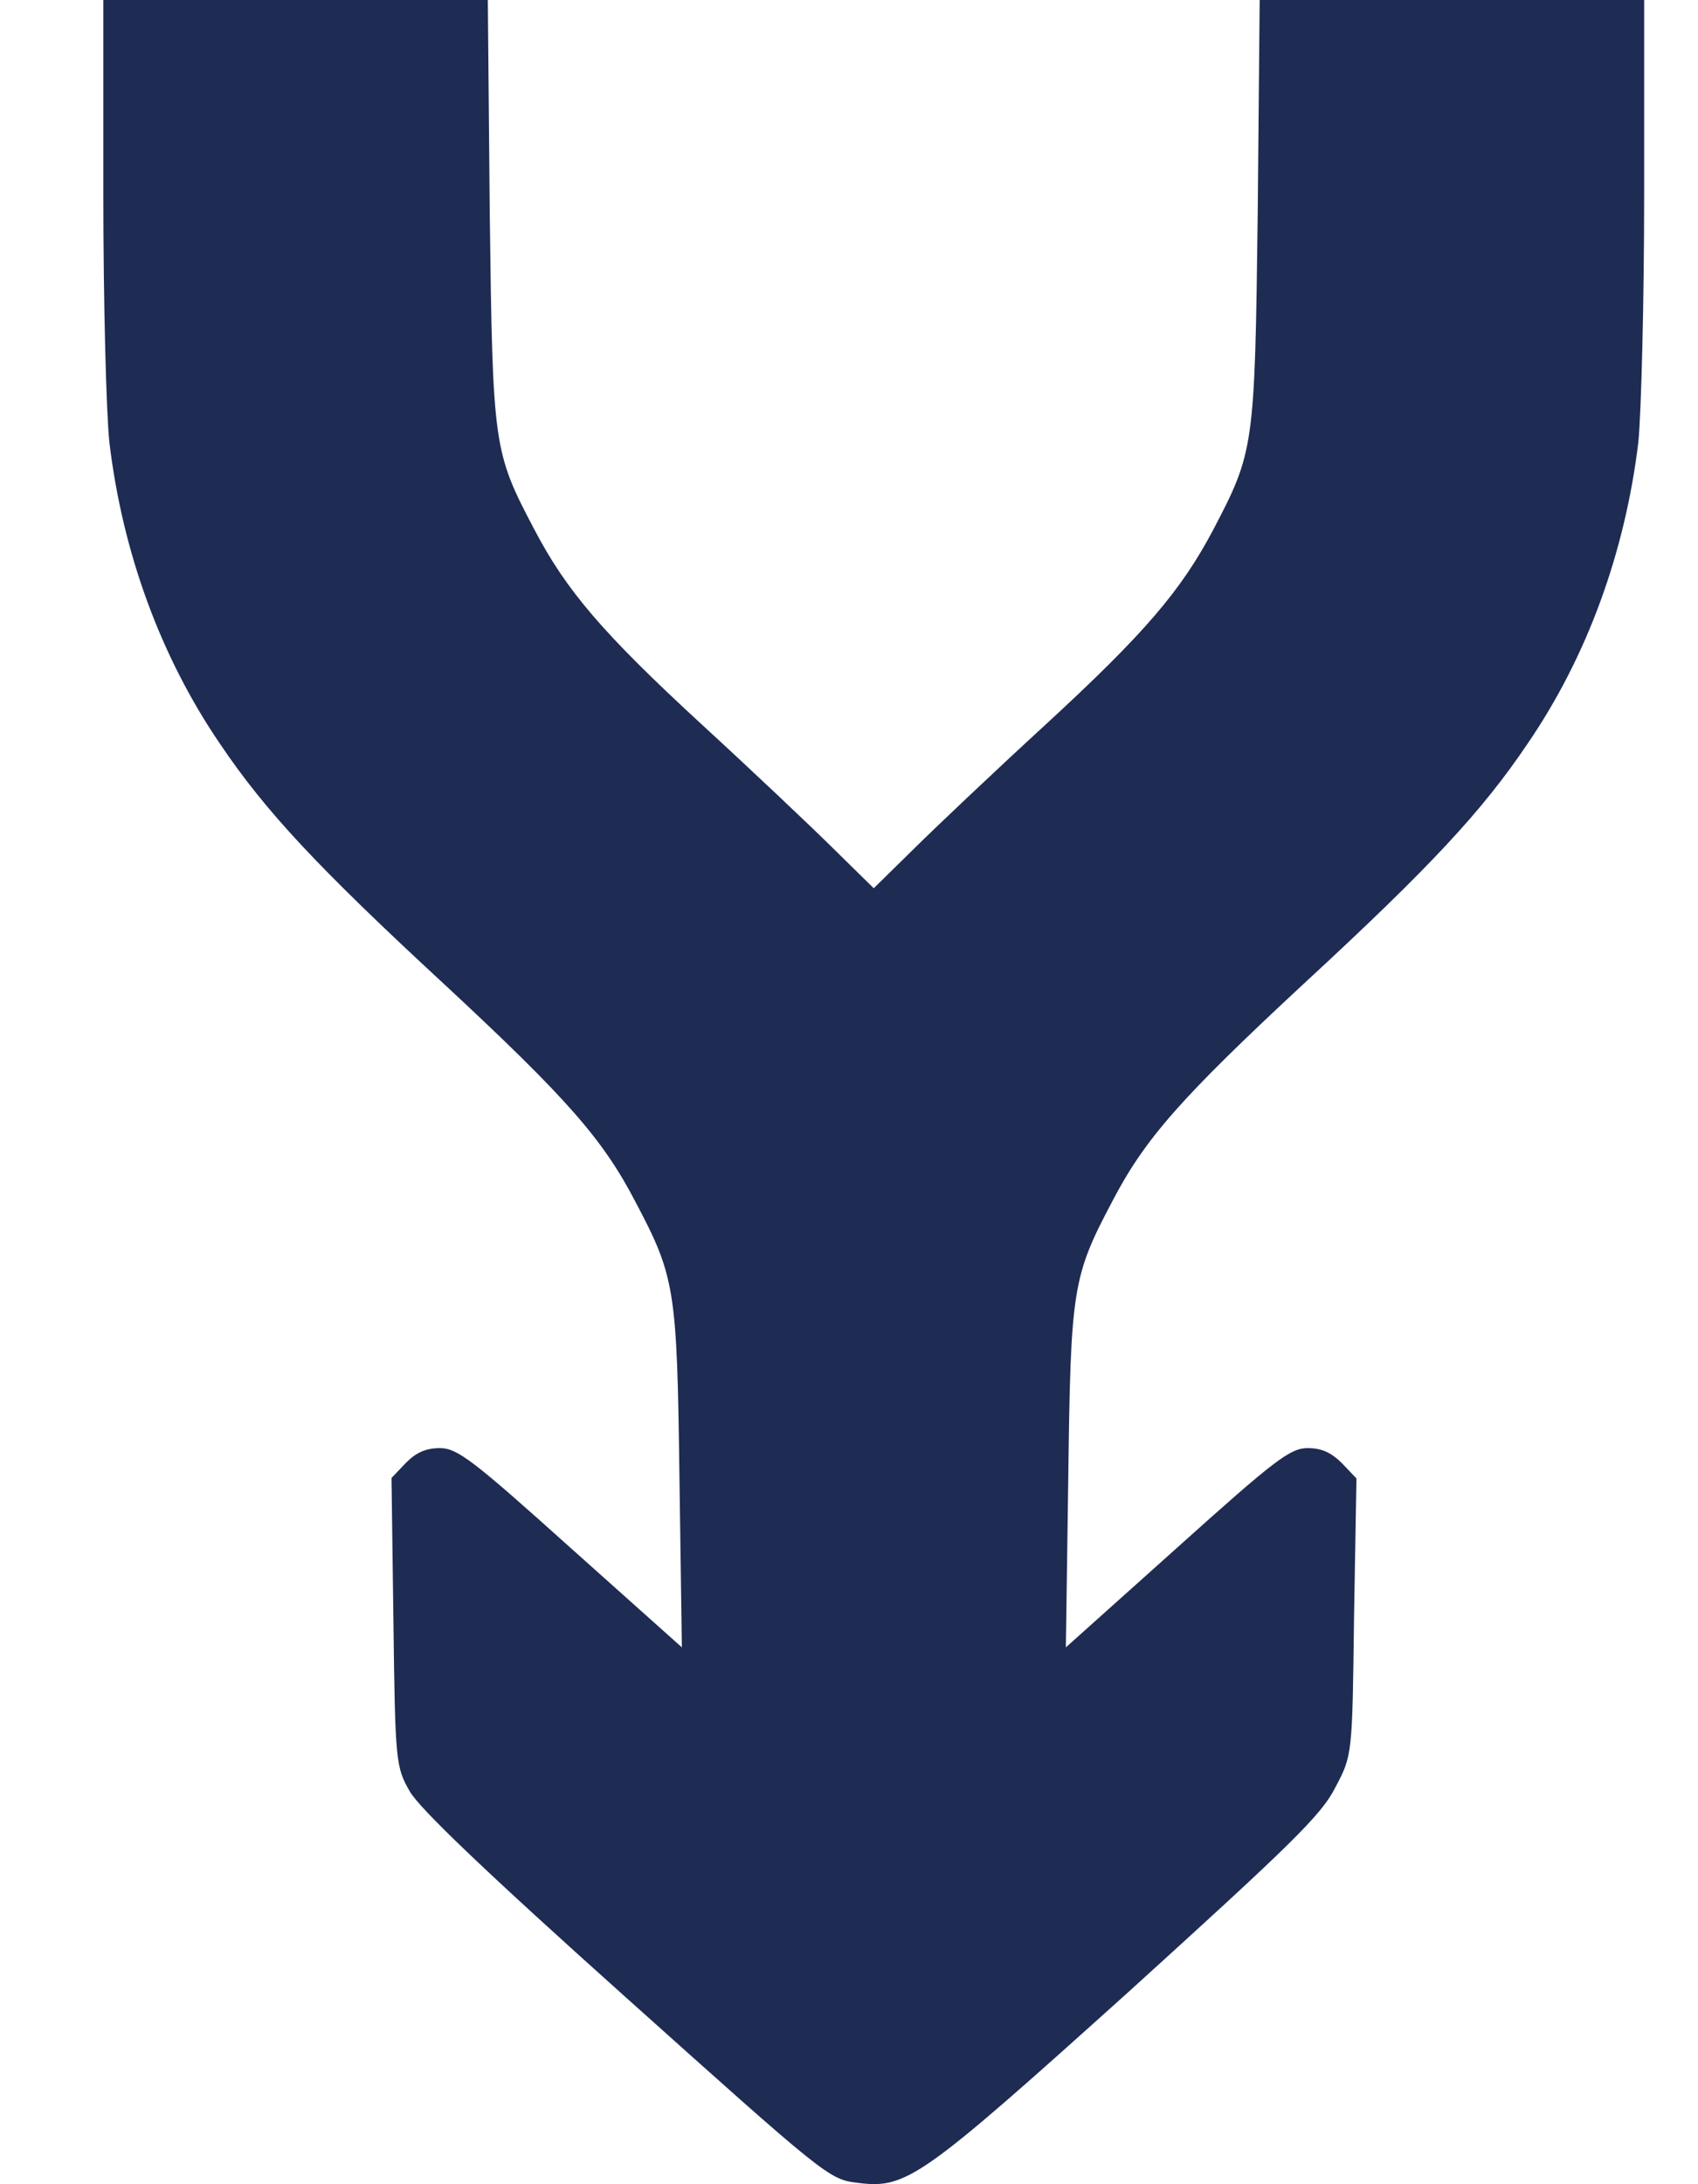 <svg width="7" height="9" viewBox="0 0 7 9" fill="none" xmlns="http://www.w3.org/2000/svg">
<path d="M5.987 0L5.193 0L5.185 0.876C5.173 1.843 5.17 1.861 5.002 2.182C4.87 2.432 4.721 2.608 4.309 2.987C4.103 3.176 3.86 3.406 3.768 3.497L3.602 3.66L3.436 3.497C3.344 3.406 3.101 3.176 2.895 2.987C2.483 2.608 2.334 2.432 2.203 2.182C2.034 1.861 2.031 1.843 2.019 0.876L2.011 0L1.217 0L0.426 0L0.426 0.802C0.426 1.246 0.438 1.703 0.451 1.823C0.505 2.276 0.662 2.706 0.907 3.065C1.093 3.341 1.307 3.571 1.833 4.057C2.339 4.527 2.485 4.694 2.619 4.951C2.783 5.261 2.791 5.31 2.801 6.085L2.811 6.788L2.351 6.377C1.947 6.014 1.885 5.967 1.813 5.967C1.756 5.967 1.716 5.985 1.674 6.027L1.614 6.09L1.622 6.685C1.629 7.258 1.632 7.282 1.689 7.381C1.729 7.452 2.009 7.719 2.582 8.232C3.396 8.961 3.418 8.981 3.533 8.994C3.736 9.021 3.793 8.981 4.652 8.208C5.319 7.603 5.448 7.479 5.505 7.365C5.575 7.233 5.575 7.231 5.582 6.663L5.592 6.092L5.533 6.03C5.488 5.985 5.448 5.967 5.391 5.967C5.319 5.967 5.257 6.014 4.853 6.377L4.394 6.788L4.404 6.085C4.414 5.31 4.421 5.261 4.585 4.951C4.719 4.694 4.865 4.527 5.371 4.057C5.898 3.571 6.111 3.341 6.297 3.065C6.543 2.706 6.699 2.276 6.754 1.823C6.766 1.703 6.778 1.246 6.778 0.802V0L5.987 0Z" fill="#1E2C53"/>
</svg>
